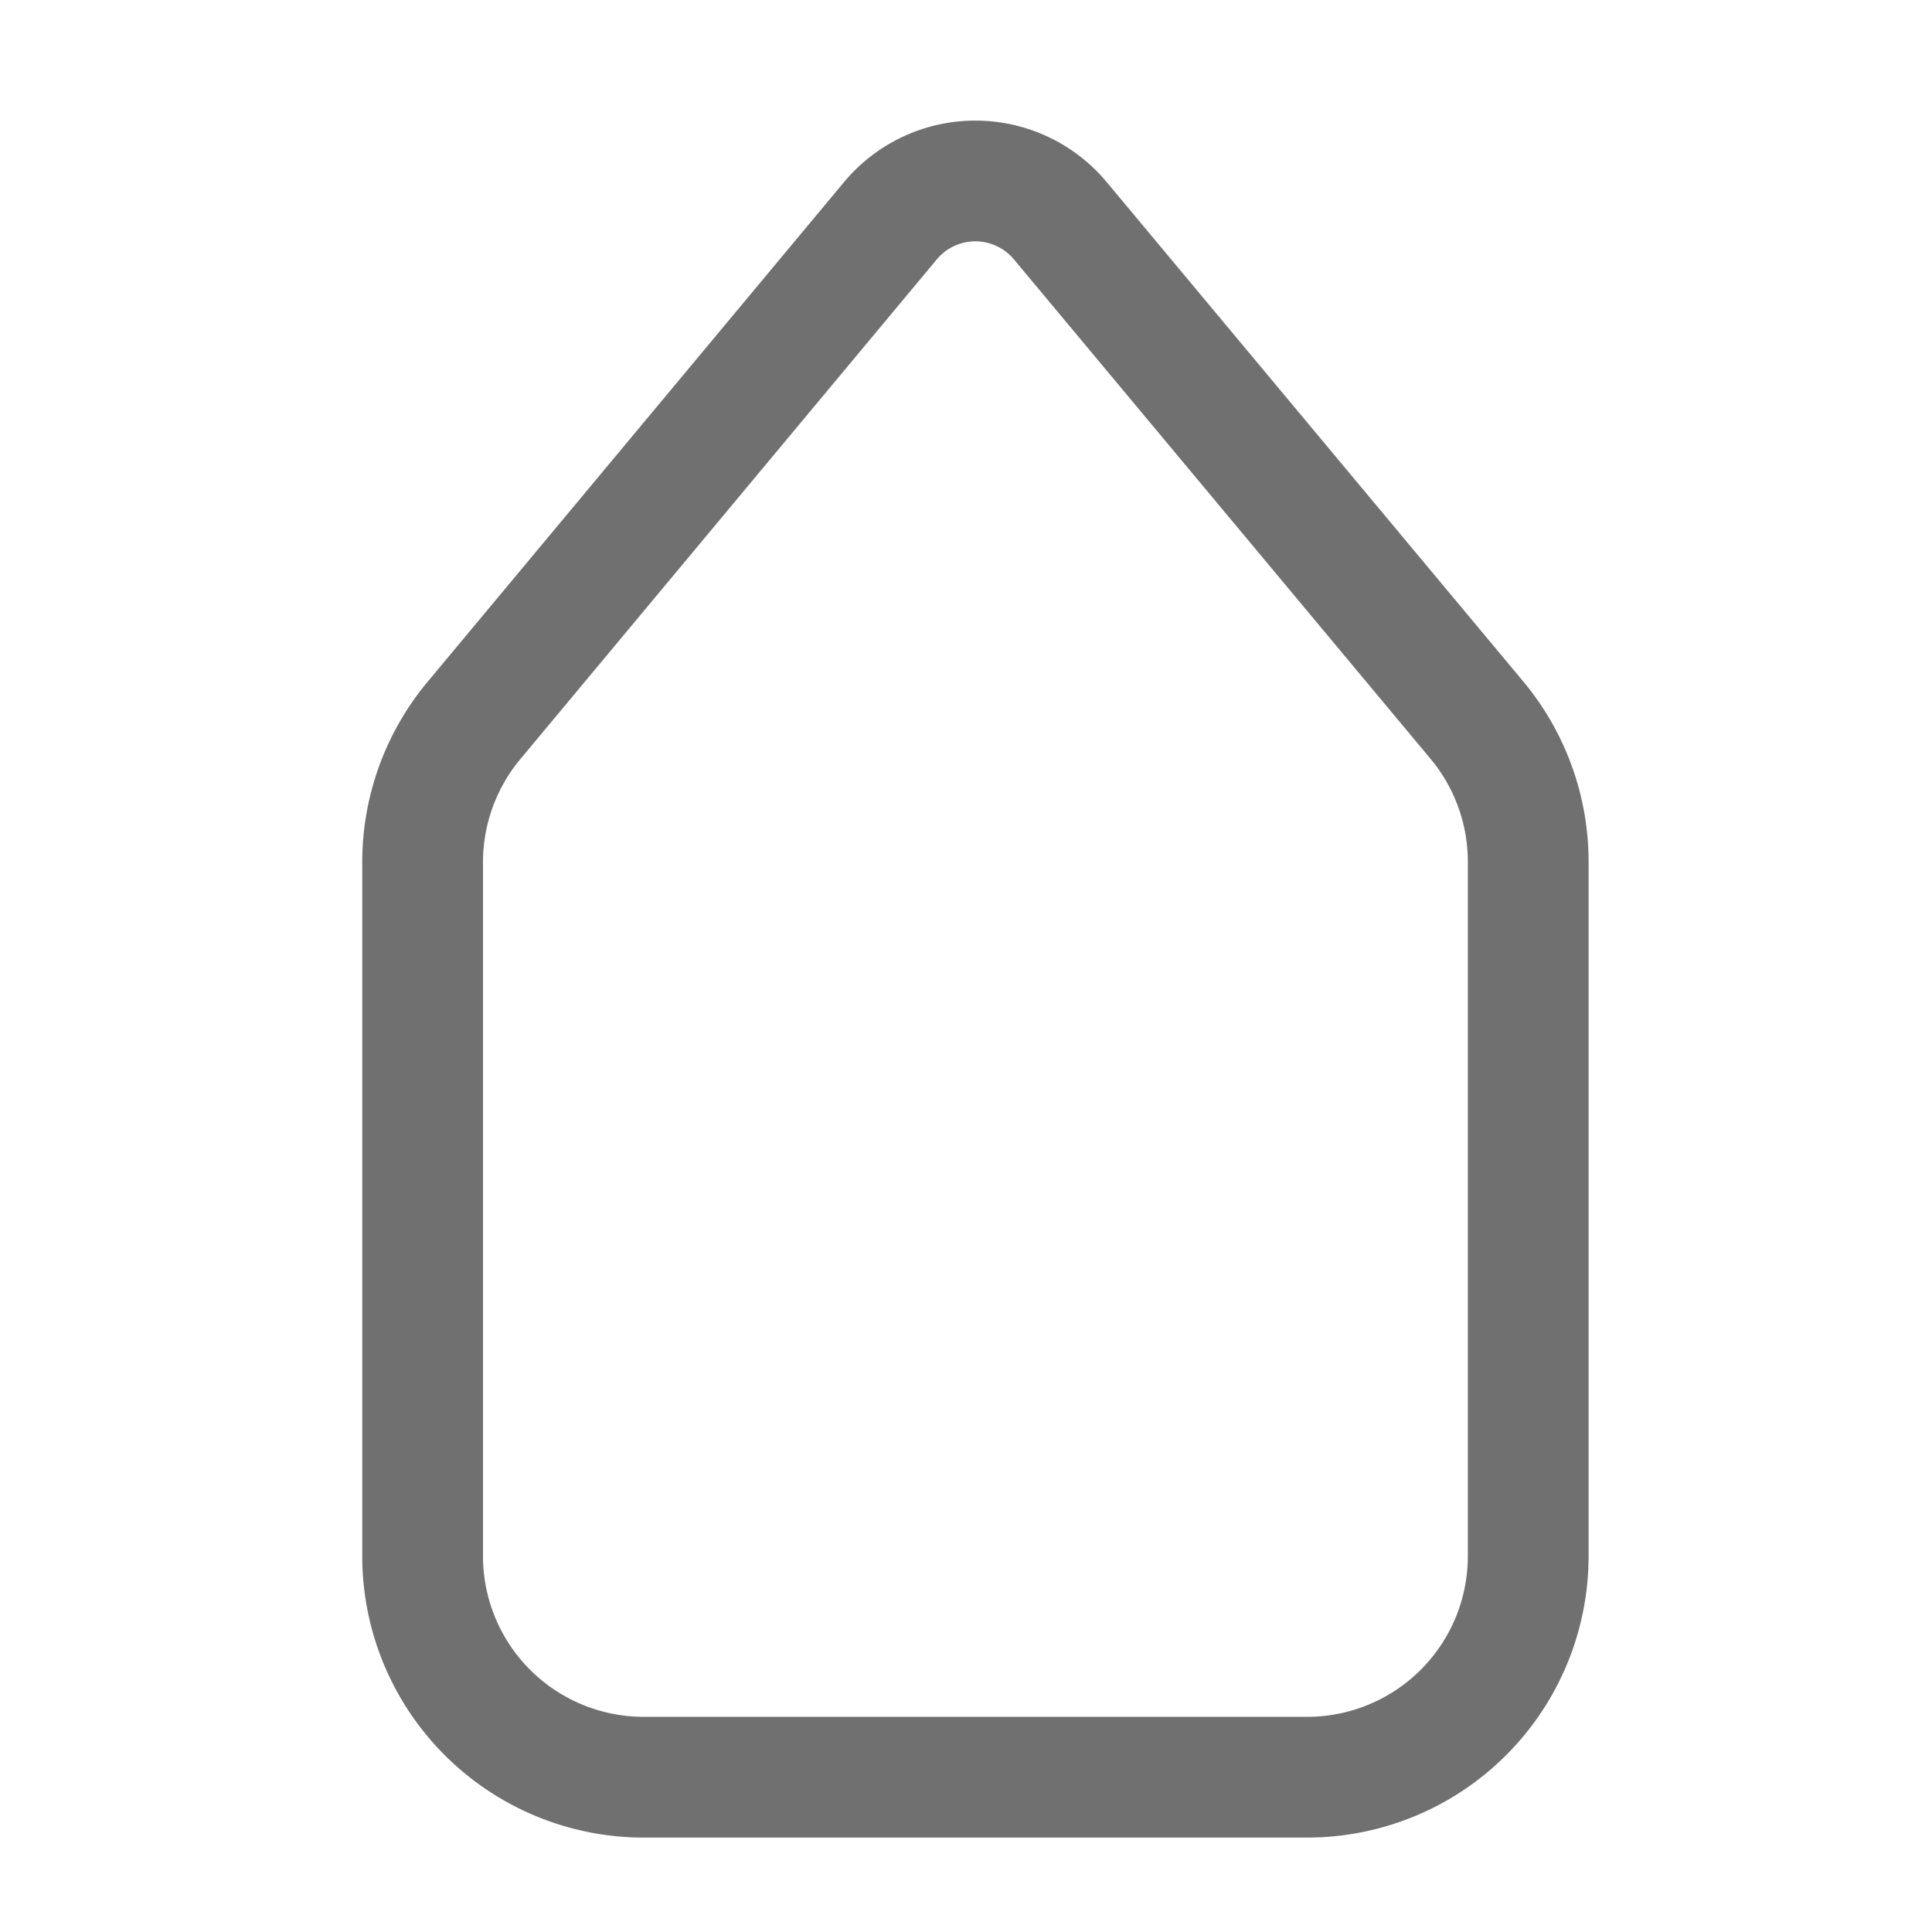 <svg xmlns="http://www.w3.org/2000/svg" width="16" height="16" viewBox="0 0 16 16">
  <g id="Subtag" transform="translate(4608 15617)">
    <rect id="Rectangle_5375" data-name="Rectangle 5375" width="16" height="16" transform="translate(-4608 -15617)" fill="none"/>
    <path id="tag-milestone-svgrepo-com" d="M.5,5.7V11.45a1.831,1.831,0,0,0,1.831,1.831H7.824A1.831,1.831,0,0,0,9.656,11.45V5.7a1.831,1.831,0,0,0-.424-1.172L5.781.391a.916.916,0,0,0-1.407,0L.924,4.531A1.831,1.831,0,0,0,.5,5.7Z" transform="translate(-4605 -15615.563)" fill="none" stroke="#707070" stroke-linecap="round" stroke-linejoin="round" stroke-width="1"/>
  </g>
</svg>
